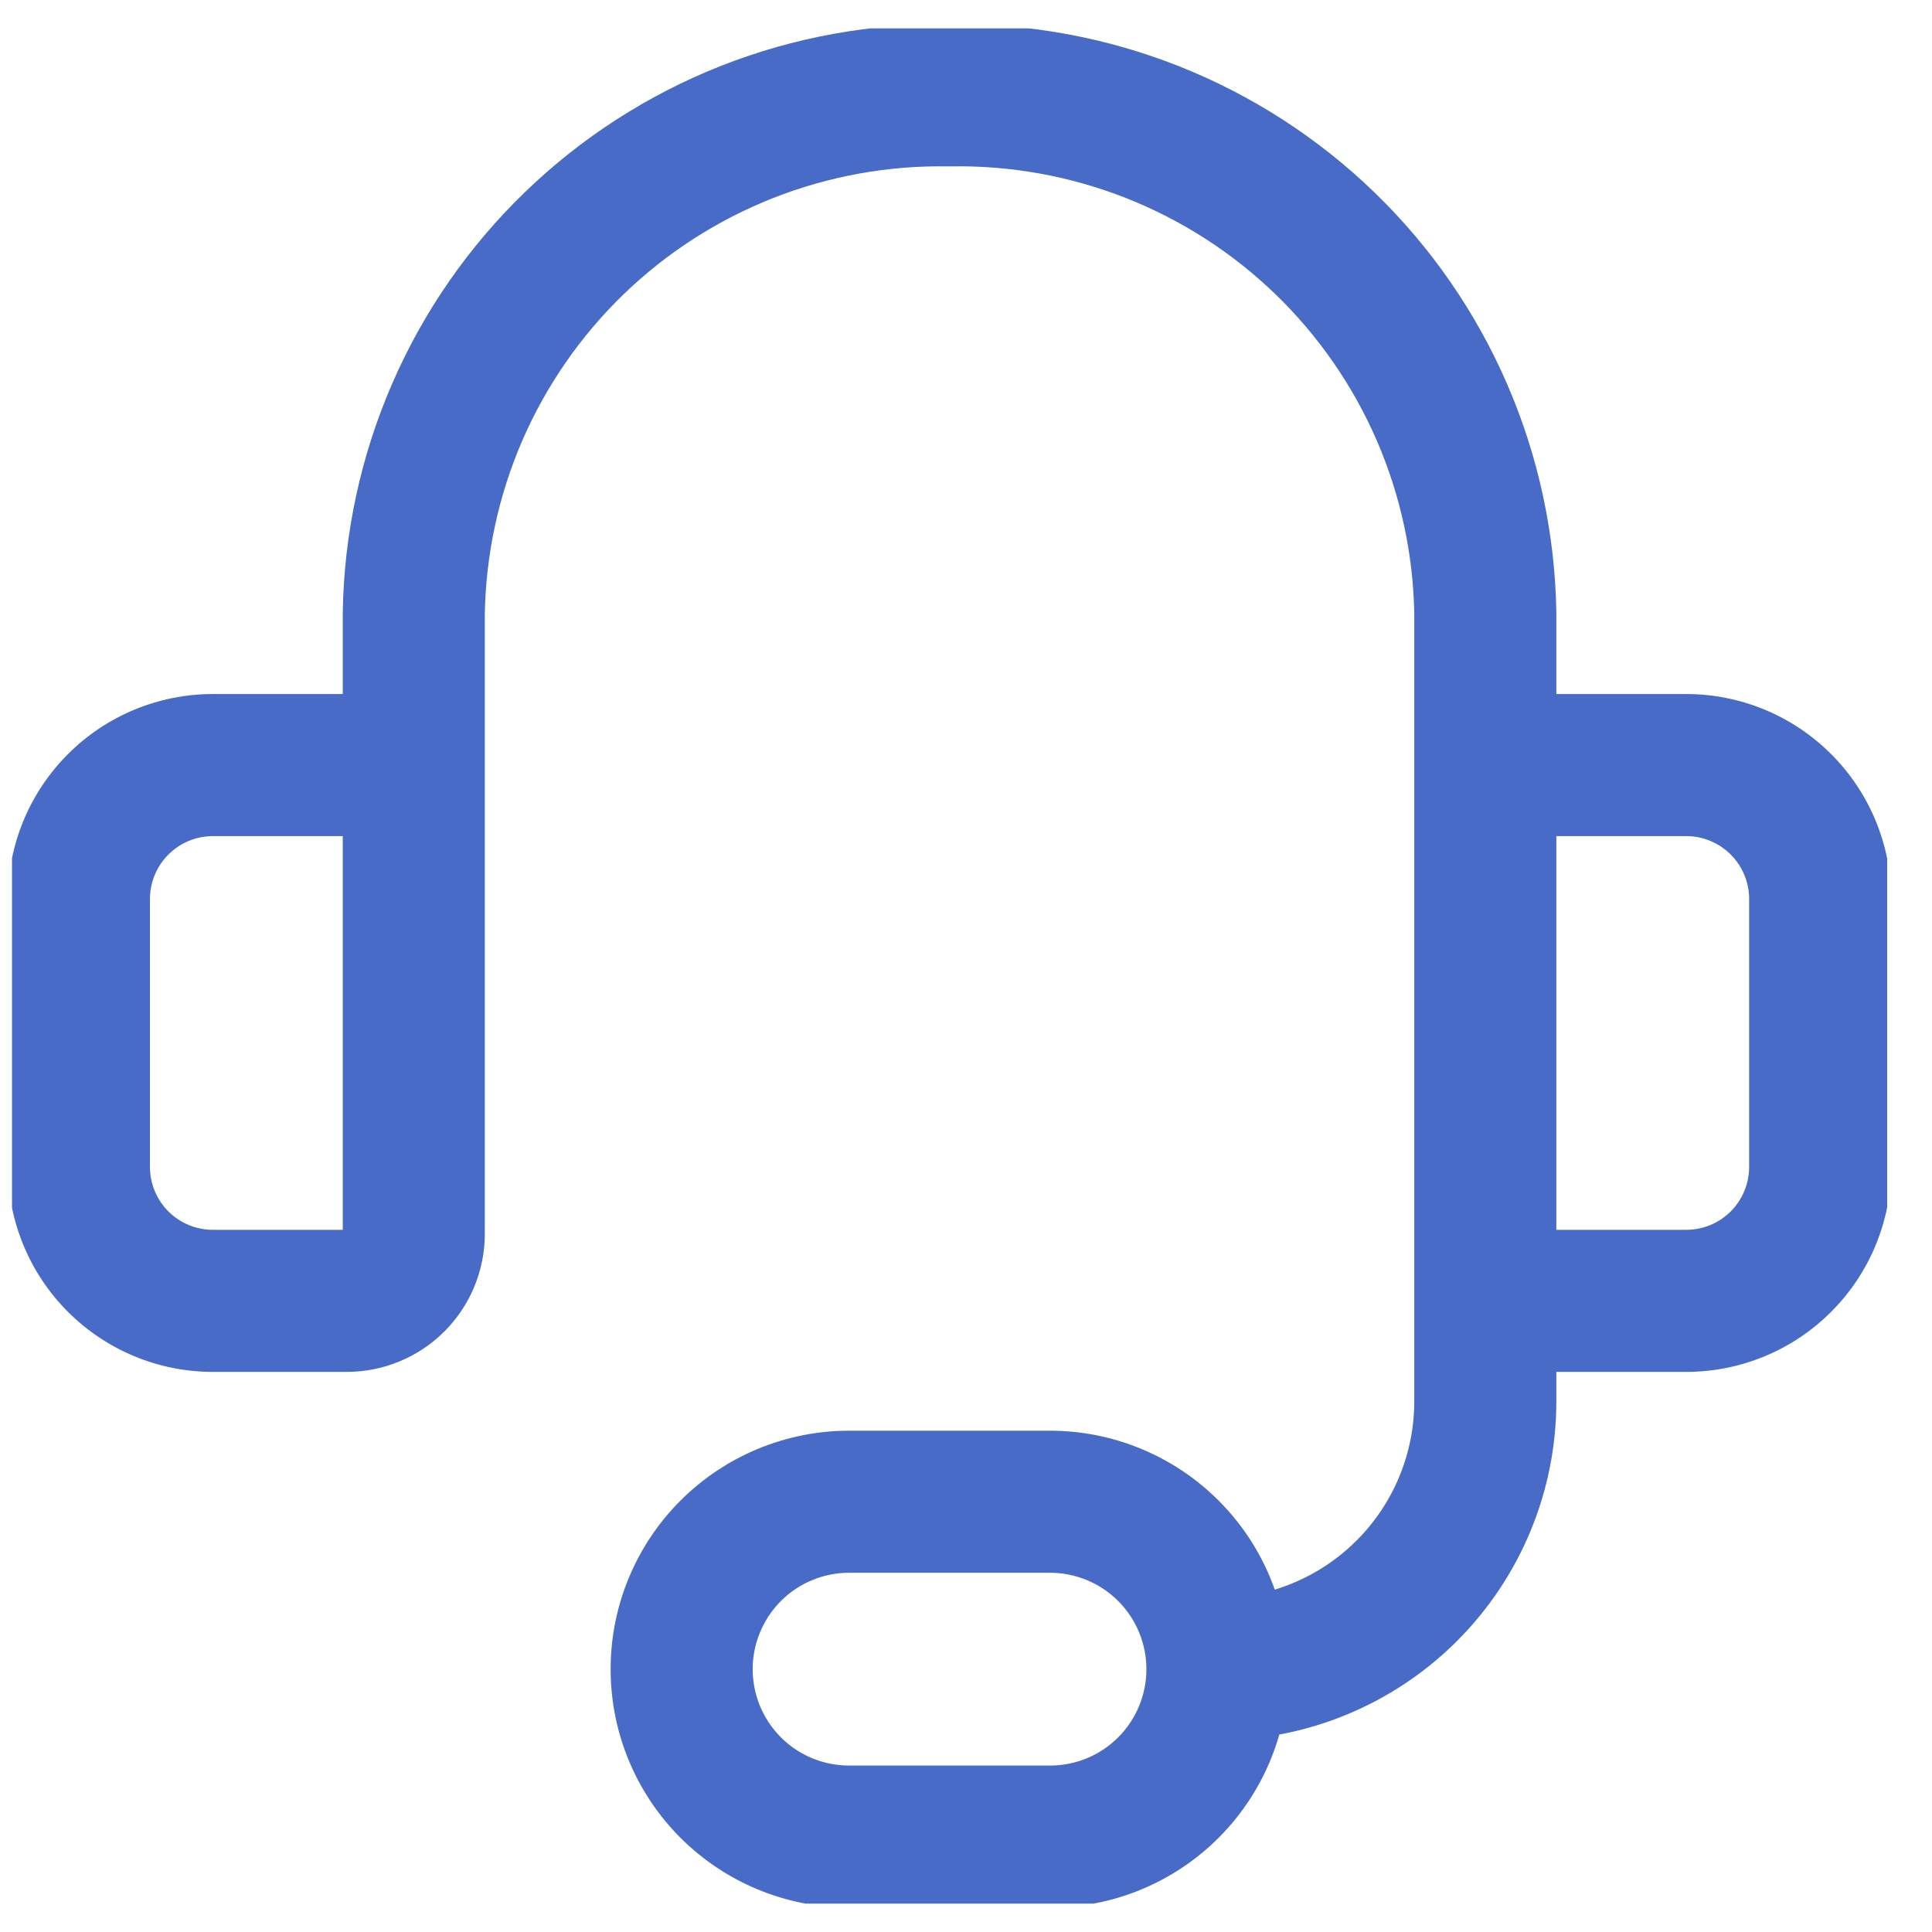<svg width="34" height="34" viewBox="0 0 34 34" fill="none" xmlns="http://www.w3.org/2000/svg">
<g clip-path="url(#clip0_1111_51234)">
<path fill-rule="evenodd" clip-rule="evenodd" d="M16.688 2.928C15.634 2.909 14.587 3.099 13.606 3.485C12.625 3.872 11.73 4.448 10.972 5.181C10.215 5.914 9.609 6.79 9.19 7.757C8.773 8.722 8.549 9.759 8.532 10.81V21.714C8.532 22.358 8.276 22.976 7.821 23.431C7.365 23.887 6.747 24.143 6.103 24.143H3.746C2.79 24.143 1.872 23.763 1.196 23.086C0.519 22.41 0.139 21.492 0.139 20.536V15.821C0.139 14.865 0.519 13.947 1.196 13.271C1.872 12.594 2.79 12.214 3.746 12.214H6.032V10.801L6.032 10.782C6.053 9.399 6.347 8.033 6.896 6.764C7.445 5.495 8.24 4.346 9.234 3.385C10.228 2.423 11.402 1.667 12.689 1.159C13.969 0.655 15.335 0.407 16.71 0.428C18.086 0.407 19.452 0.655 20.732 1.159C22.019 1.667 23.193 2.423 24.187 3.385C25.181 4.346 25.976 5.495 26.525 6.764C27.075 8.033 27.368 9.399 27.389 10.782L27.389 10.801V12.214H29.675C30.631 12.214 31.549 12.594 32.225 13.271C32.902 13.947 33.282 14.865 33.282 15.821V20.536C33.282 21.492 32.902 22.41 32.225 23.086C31.549 23.763 30.631 24.143 29.675 24.143H27.389V24.661C27.389 26.242 26.761 27.759 25.642 28.878C24.784 29.736 23.691 30.306 22.514 30.525C22.32 31.206 21.955 31.833 21.446 32.342C20.659 33.129 19.591 33.571 18.478 33.571H14.943C13.83 33.571 12.762 33.129 11.975 32.342C11.188 31.555 10.746 30.488 10.746 29.375C10.746 28.262 11.188 27.195 11.975 26.408C12.762 25.621 13.83 25.178 14.943 25.178H18.478C19.591 25.178 20.659 25.621 21.446 26.408C21.892 26.854 22.228 27.391 22.434 27.975C22.973 27.81 23.469 27.516 23.874 27.11C24.524 26.461 24.889 25.579 24.889 24.661V10.81C24.872 9.759 24.648 8.722 24.231 7.757C23.812 6.79 23.206 5.914 22.449 5.181C21.691 4.448 20.796 3.872 19.815 3.485C18.834 3.099 17.787 2.909 16.733 2.928C16.718 2.929 16.703 2.929 16.688 2.928ZM27.389 21.643H29.675C29.968 21.643 30.25 21.526 30.458 21.319C30.665 21.111 30.782 20.829 30.782 20.536V15.821C30.782 15.528 30.665 15.246 30.458 15.039C30.25 14.831 29.968 14.714 29.675 14.714H27.389V21.643ZM6.032 14.714H3.746C3.453 14.714 3.171 14.831 2.963 15.039C2.756 15.246 2.639 15.528 2.639 15.821V20.536C2.639 20.829 2.756 21.111 2.963 21.319C3.171 21.526 3.453 21.643 3.746 21.643H6.032V14.714ZM14.943 27.678C14.493 27.678 14.061 27.857 13.743 28.175C13.425 28.494 13.246 28.925 13.246 29.375C13.246 29.825 13.425 30.256 13.743 30.575C14.061 30.893 14.493 31.071 14.943 31.071H18.478C18.928 31.071 19.36 30.893 19.678 30.575C19.996 30.256 20.175 29.825 20.175 29.375C20.175 28.925 19.996 28.494 19.678 28.175C19.36 27.857 18.928 27.678 18.478 27.678H14.943Z" fill="#476BC7"/>
</g>
<defs>
<clipPath id="clip0_1111_51234">
<rect width="33" height="33" fill="white" transform="translate(0.211 0.5)"/>
</clipPath>
</defs>
</svg>
